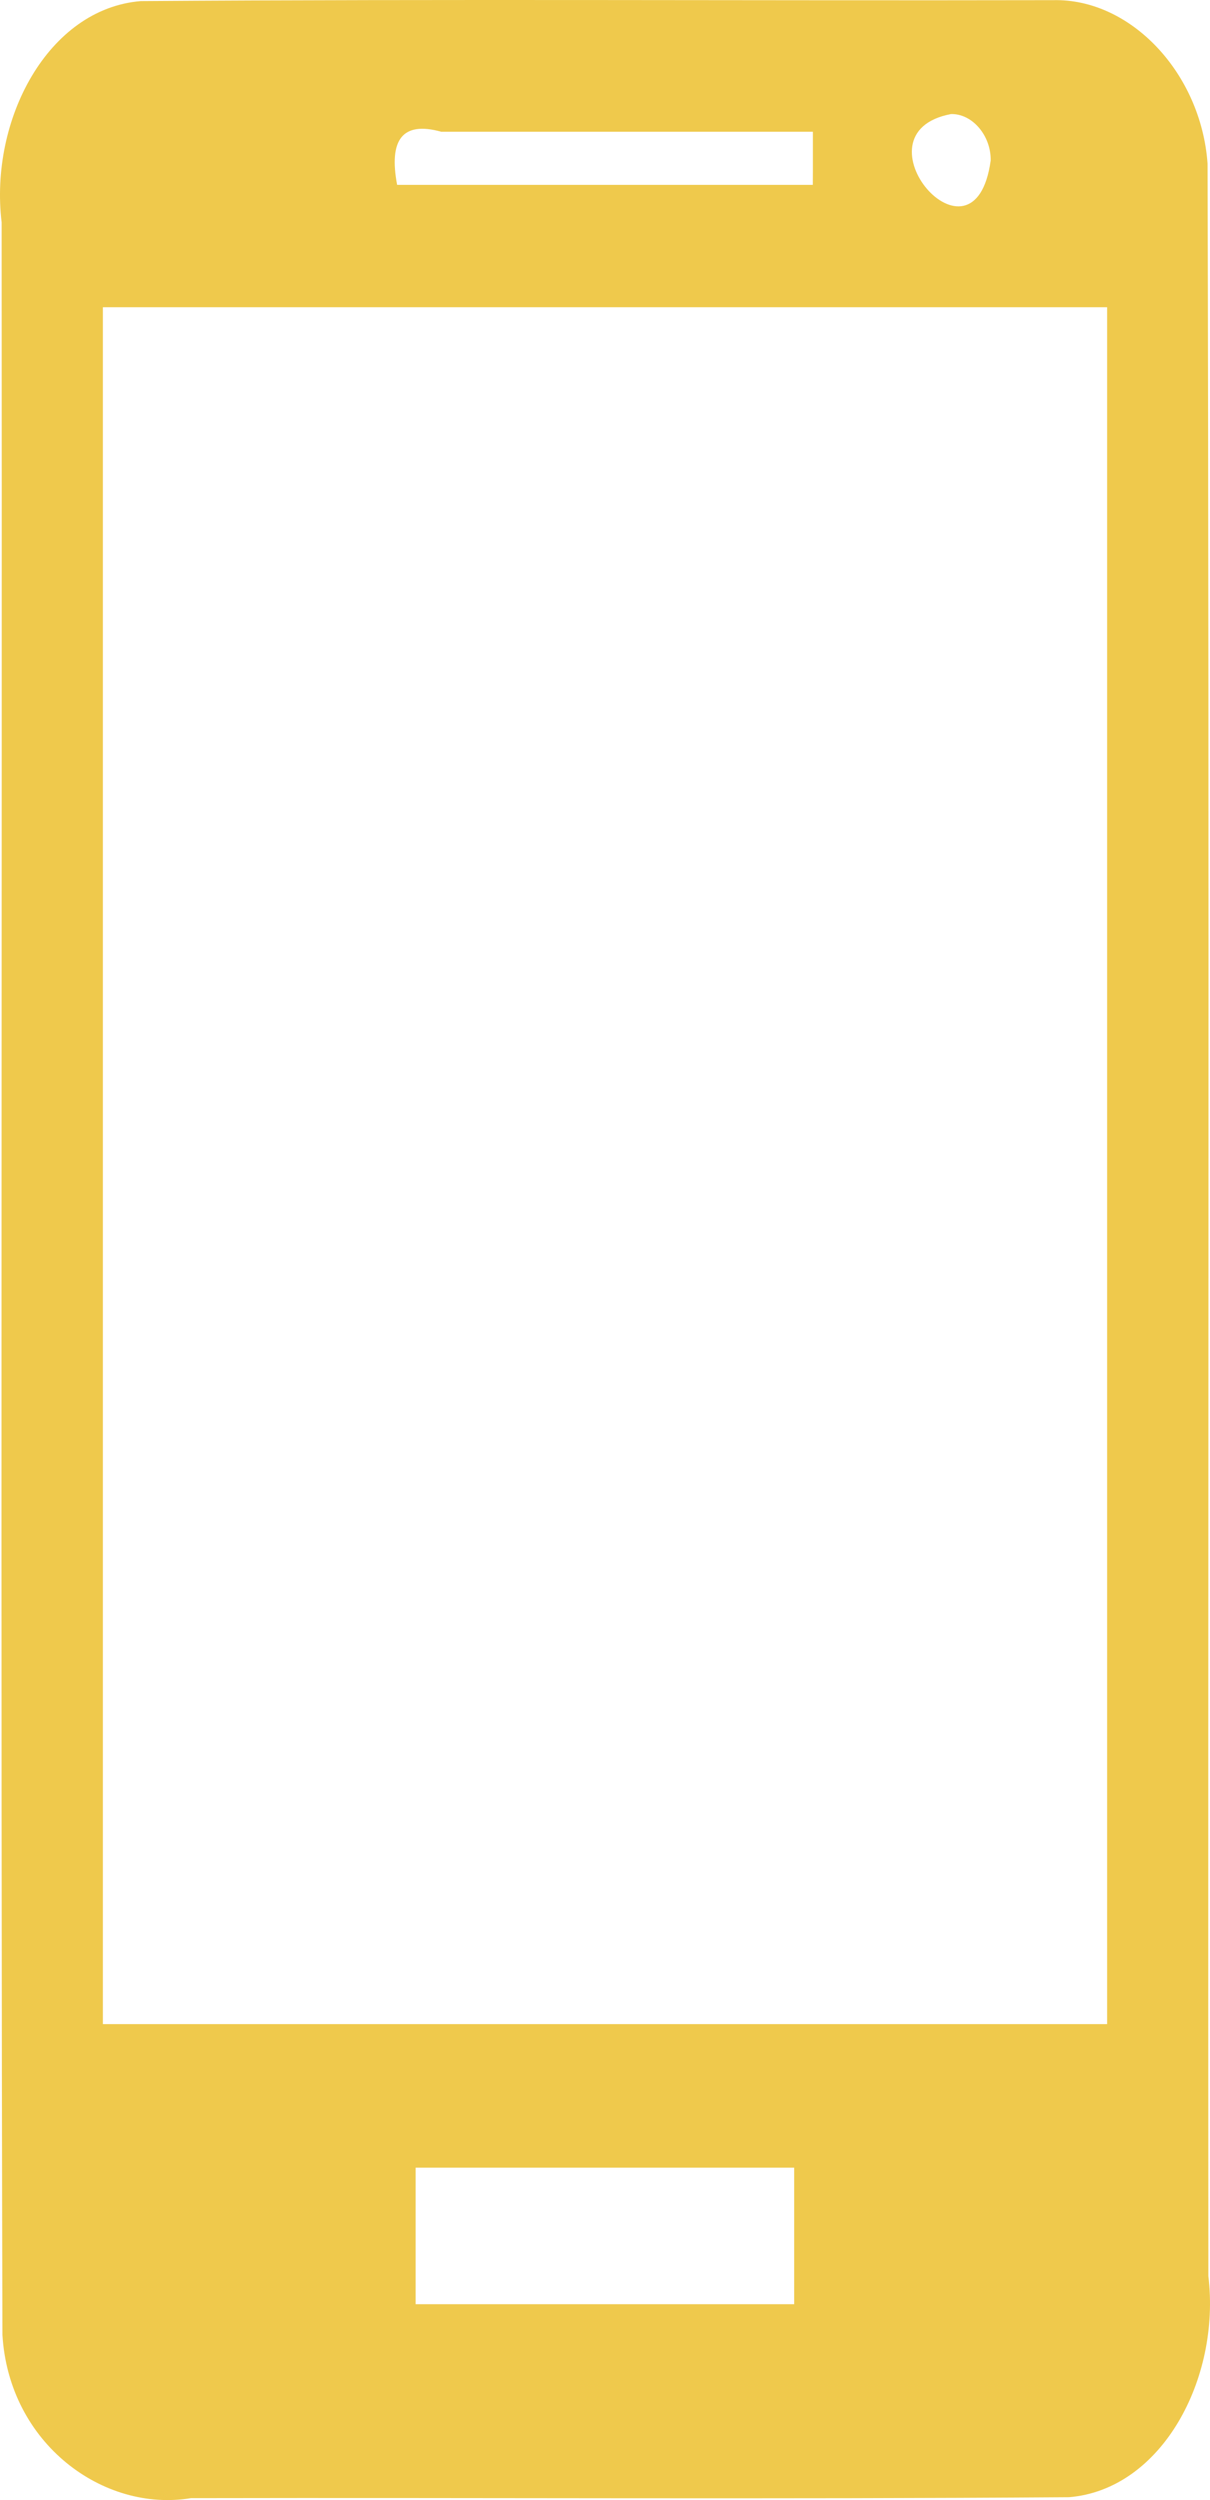 <svg xmlns="http://www.w3.org/2000/svg" xmlns:svg="http://www.w3.org/2000/svg" xmlns:xhtml="http://www.w3.org/1999/xhtml" id="Capa_1" width="321.948" height="665.163" x="0" y="0" version="1.1" viewBox="0 0 321.948 665.163" xml:space="preserve"><path id="path3" d="M 280.233,0.042 C 199.309,0.208 118.371,-0.291 37.457,0.292 12.724,2.327 -2.847,31.907 0.435,59.167 0.577,246.516 0.152,433.88 0.648,621.218 c 1.729,28.959 26.898,47.294 50.153,43.433 77.881,-0.166 155.777,0.333 233.649,-0.25 24.7,-2.044 40.352,-31.547 37.063,-58.812 C 321.37,418.236 321.801,230.865 321.297,43.523 319.576,19.463 300.854,-0.435 280.233,0.042 z M 294.576,538.525 c -86.401,0 -180.802,0 -267.203,0 0,-152.261 0,-304.522 0,-456.784 86.401,0 180.802,0 267.203,0 0,152.261 0,304.523 0,456.784 z M 216.265,49.188 c -36.866,0 -73.732,0 -110.599,0 -2.244,-11.926 1.327,-17.035 11.728,-14.137 32.963,0 65.926,0 98.889,0 -0.012,4.705 0.025,9.468 -0.018,14.137 z m 47.328,-6.46 c -4.347,31.423 -37.411,-7.301 -10.575,-12.376 5.659,-0.178 10.711,5.745 10.575,12.376 z M 211.308,613.051 c -33.574,0 -67.148,0 -100.722,0 0,-12.11 0,-24.22 0,-36.33 33.574,0 67.148,0 100.722,0 0,12.11 0,24.22 0,36.33 z" style="fill:#efc94c;fill-opacity:1"/></svg>
